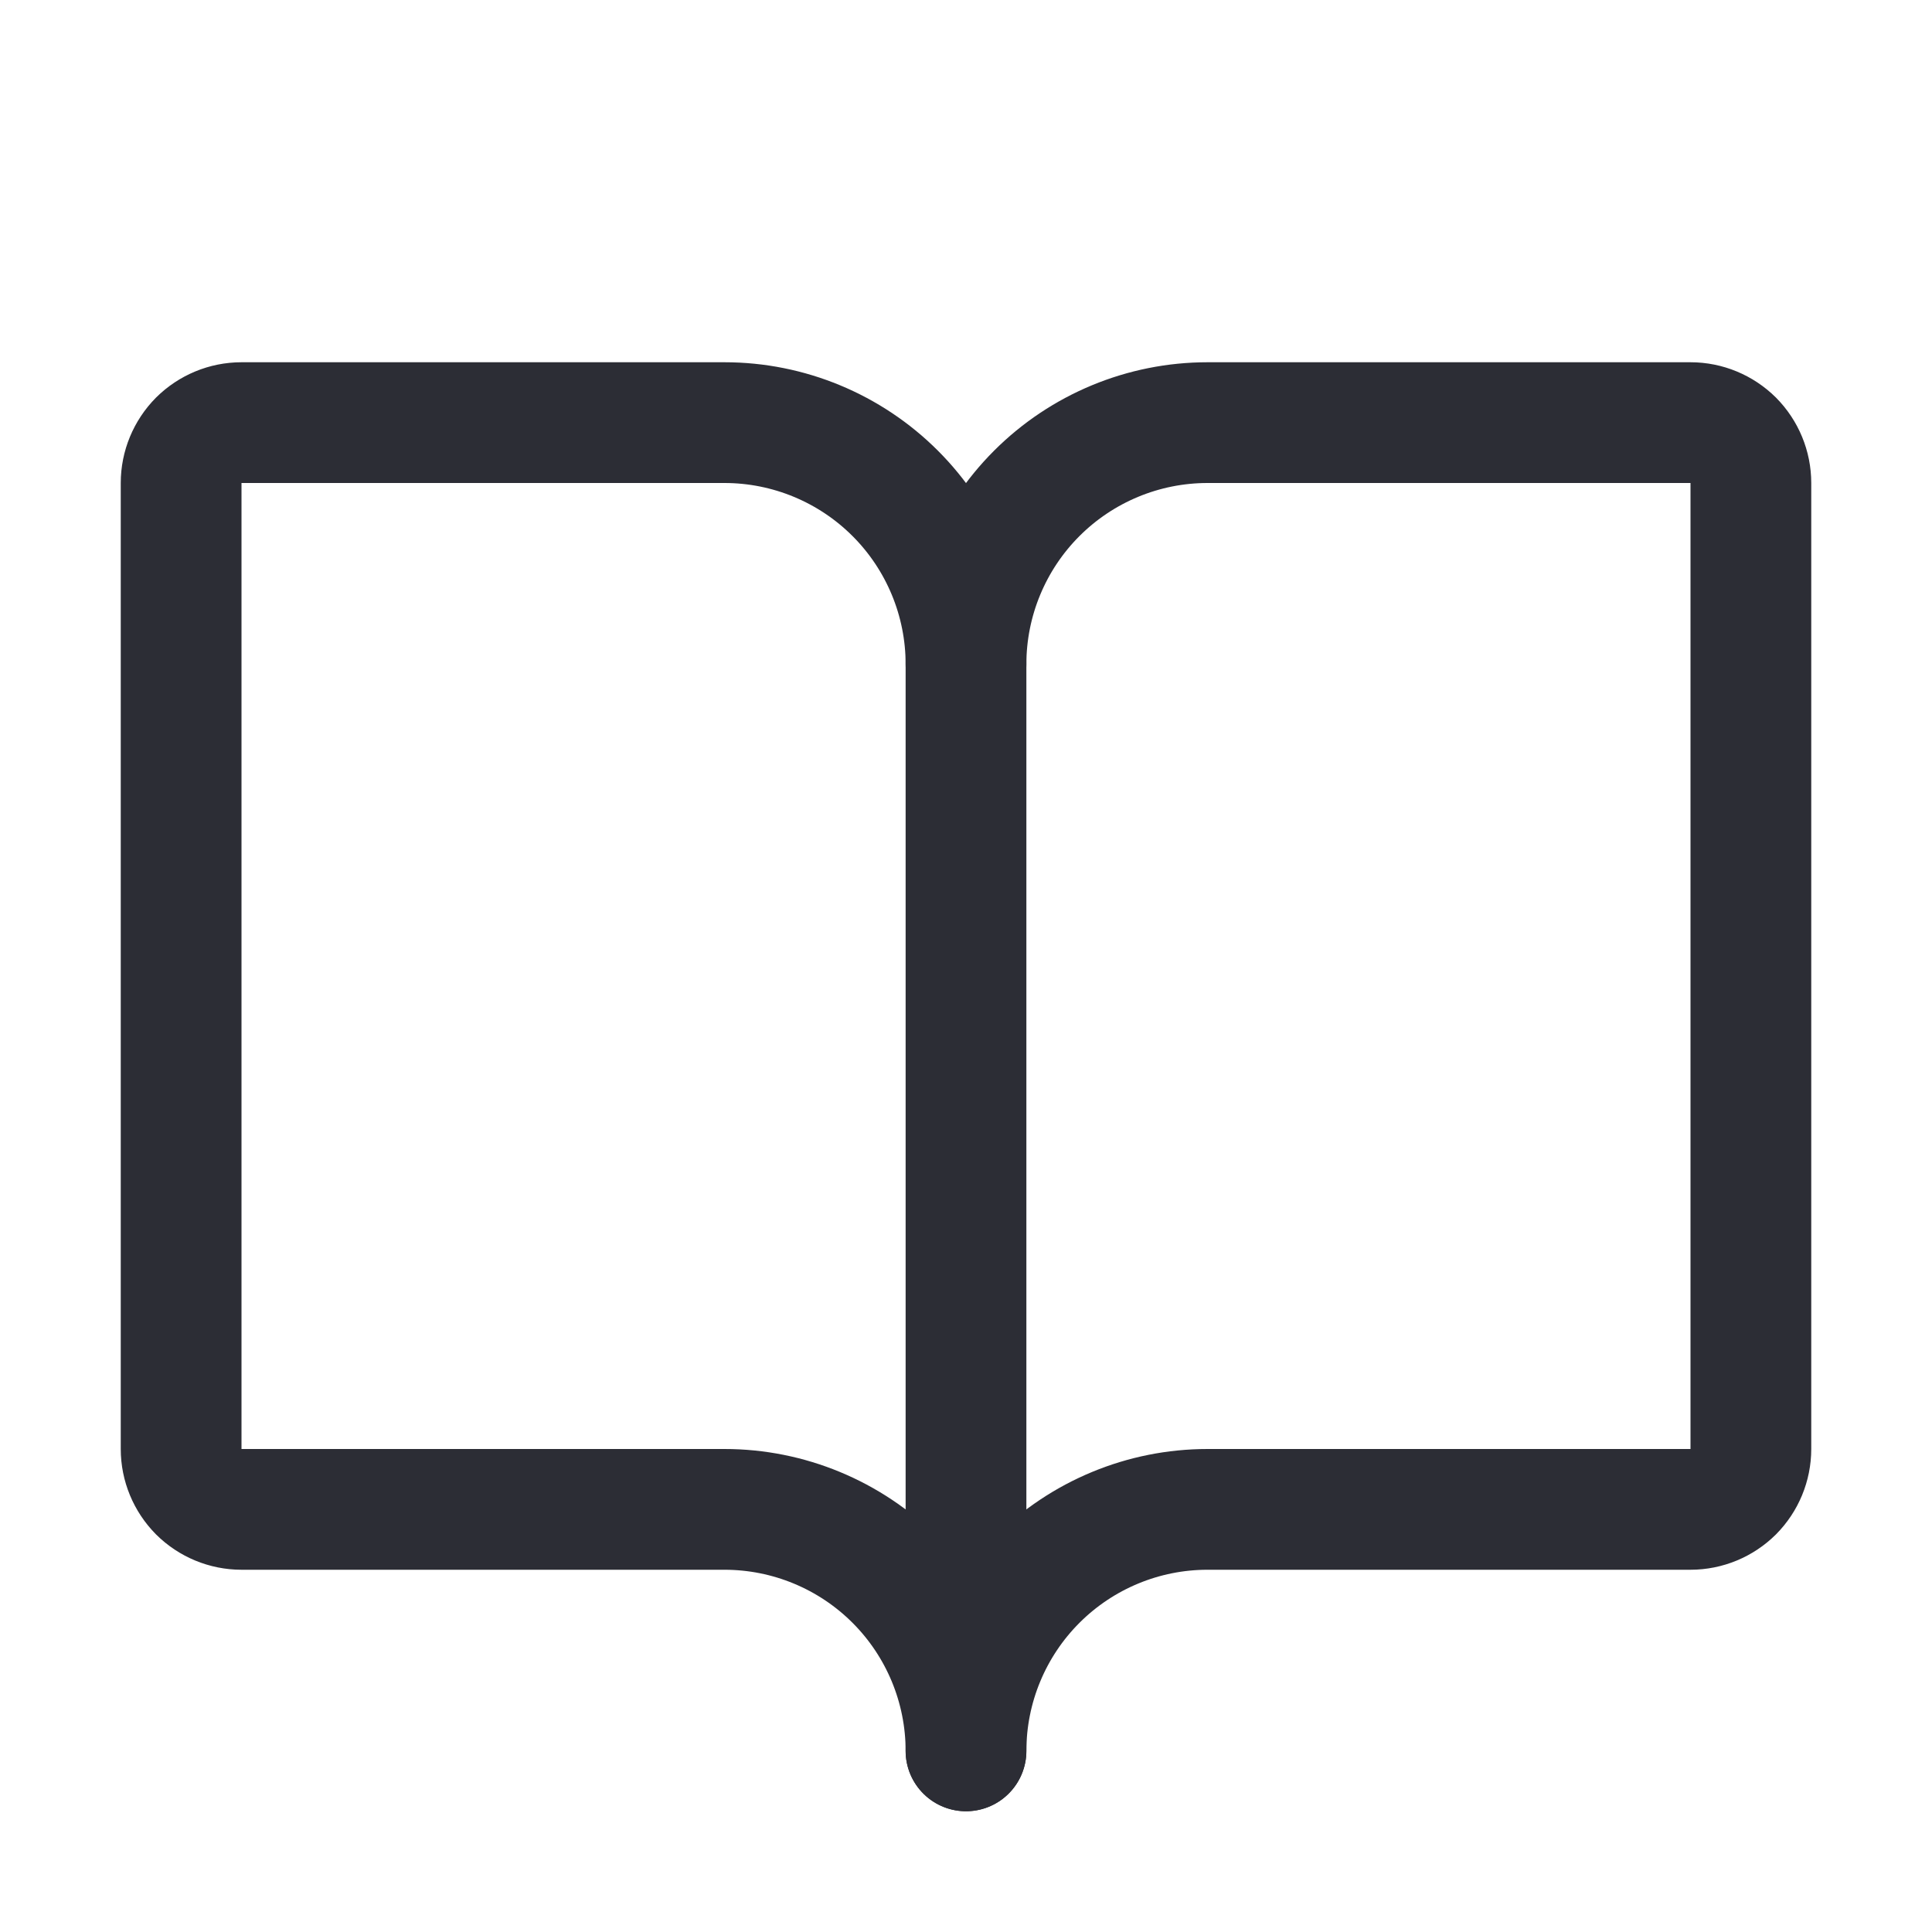 <svg width="16" height="16" viewBox="0 0 16 16" fill="none" xmlns="http://www.w3.org/2000/svg">
<path d="M8 5.5C8 4.97 8.211 4.461 8.586 4.086C8.961 3.711 9.47 3.5 10 3.5H14C14.133 3.5 14.26 3.553 14.354 3.646C14.447 3.74 14.5 3.867 14.5 4V12C14.5 12.133 14.447 12.26 14.354 12.354C14.26 12.447 14.133 12.5 14 12.5H10C9.47 12.5 8.961 12.711 8.586 13.086C8.211 13.461 8 13.97 8 14.5" stroke="#2C2D35" stroke-linecap="round" stroke-linejoin="round"/>
<path d="M1.5 12C1.5 12.133 1.553 12.26 1.646 12.354C1.74 12.447 1.867 12.5 2 12.5H6C6.53 12.5 7.039 12.711 7.414 13.086C7.789 13.461 8 13.97 8 14.5V5.5C8 4.97 7.789 4.461 7.414 4.086C7.039 3.711 6.53 3.5 6 3.5H2C1.867 3.5 1.74 3.553 1.646 3.646C1.553 3.74 1.5 3.867 1.5 4V12Z" stroke="#2C2D35" stroke-linecap="round" stroke-linejoin="round"/>
</svg>
